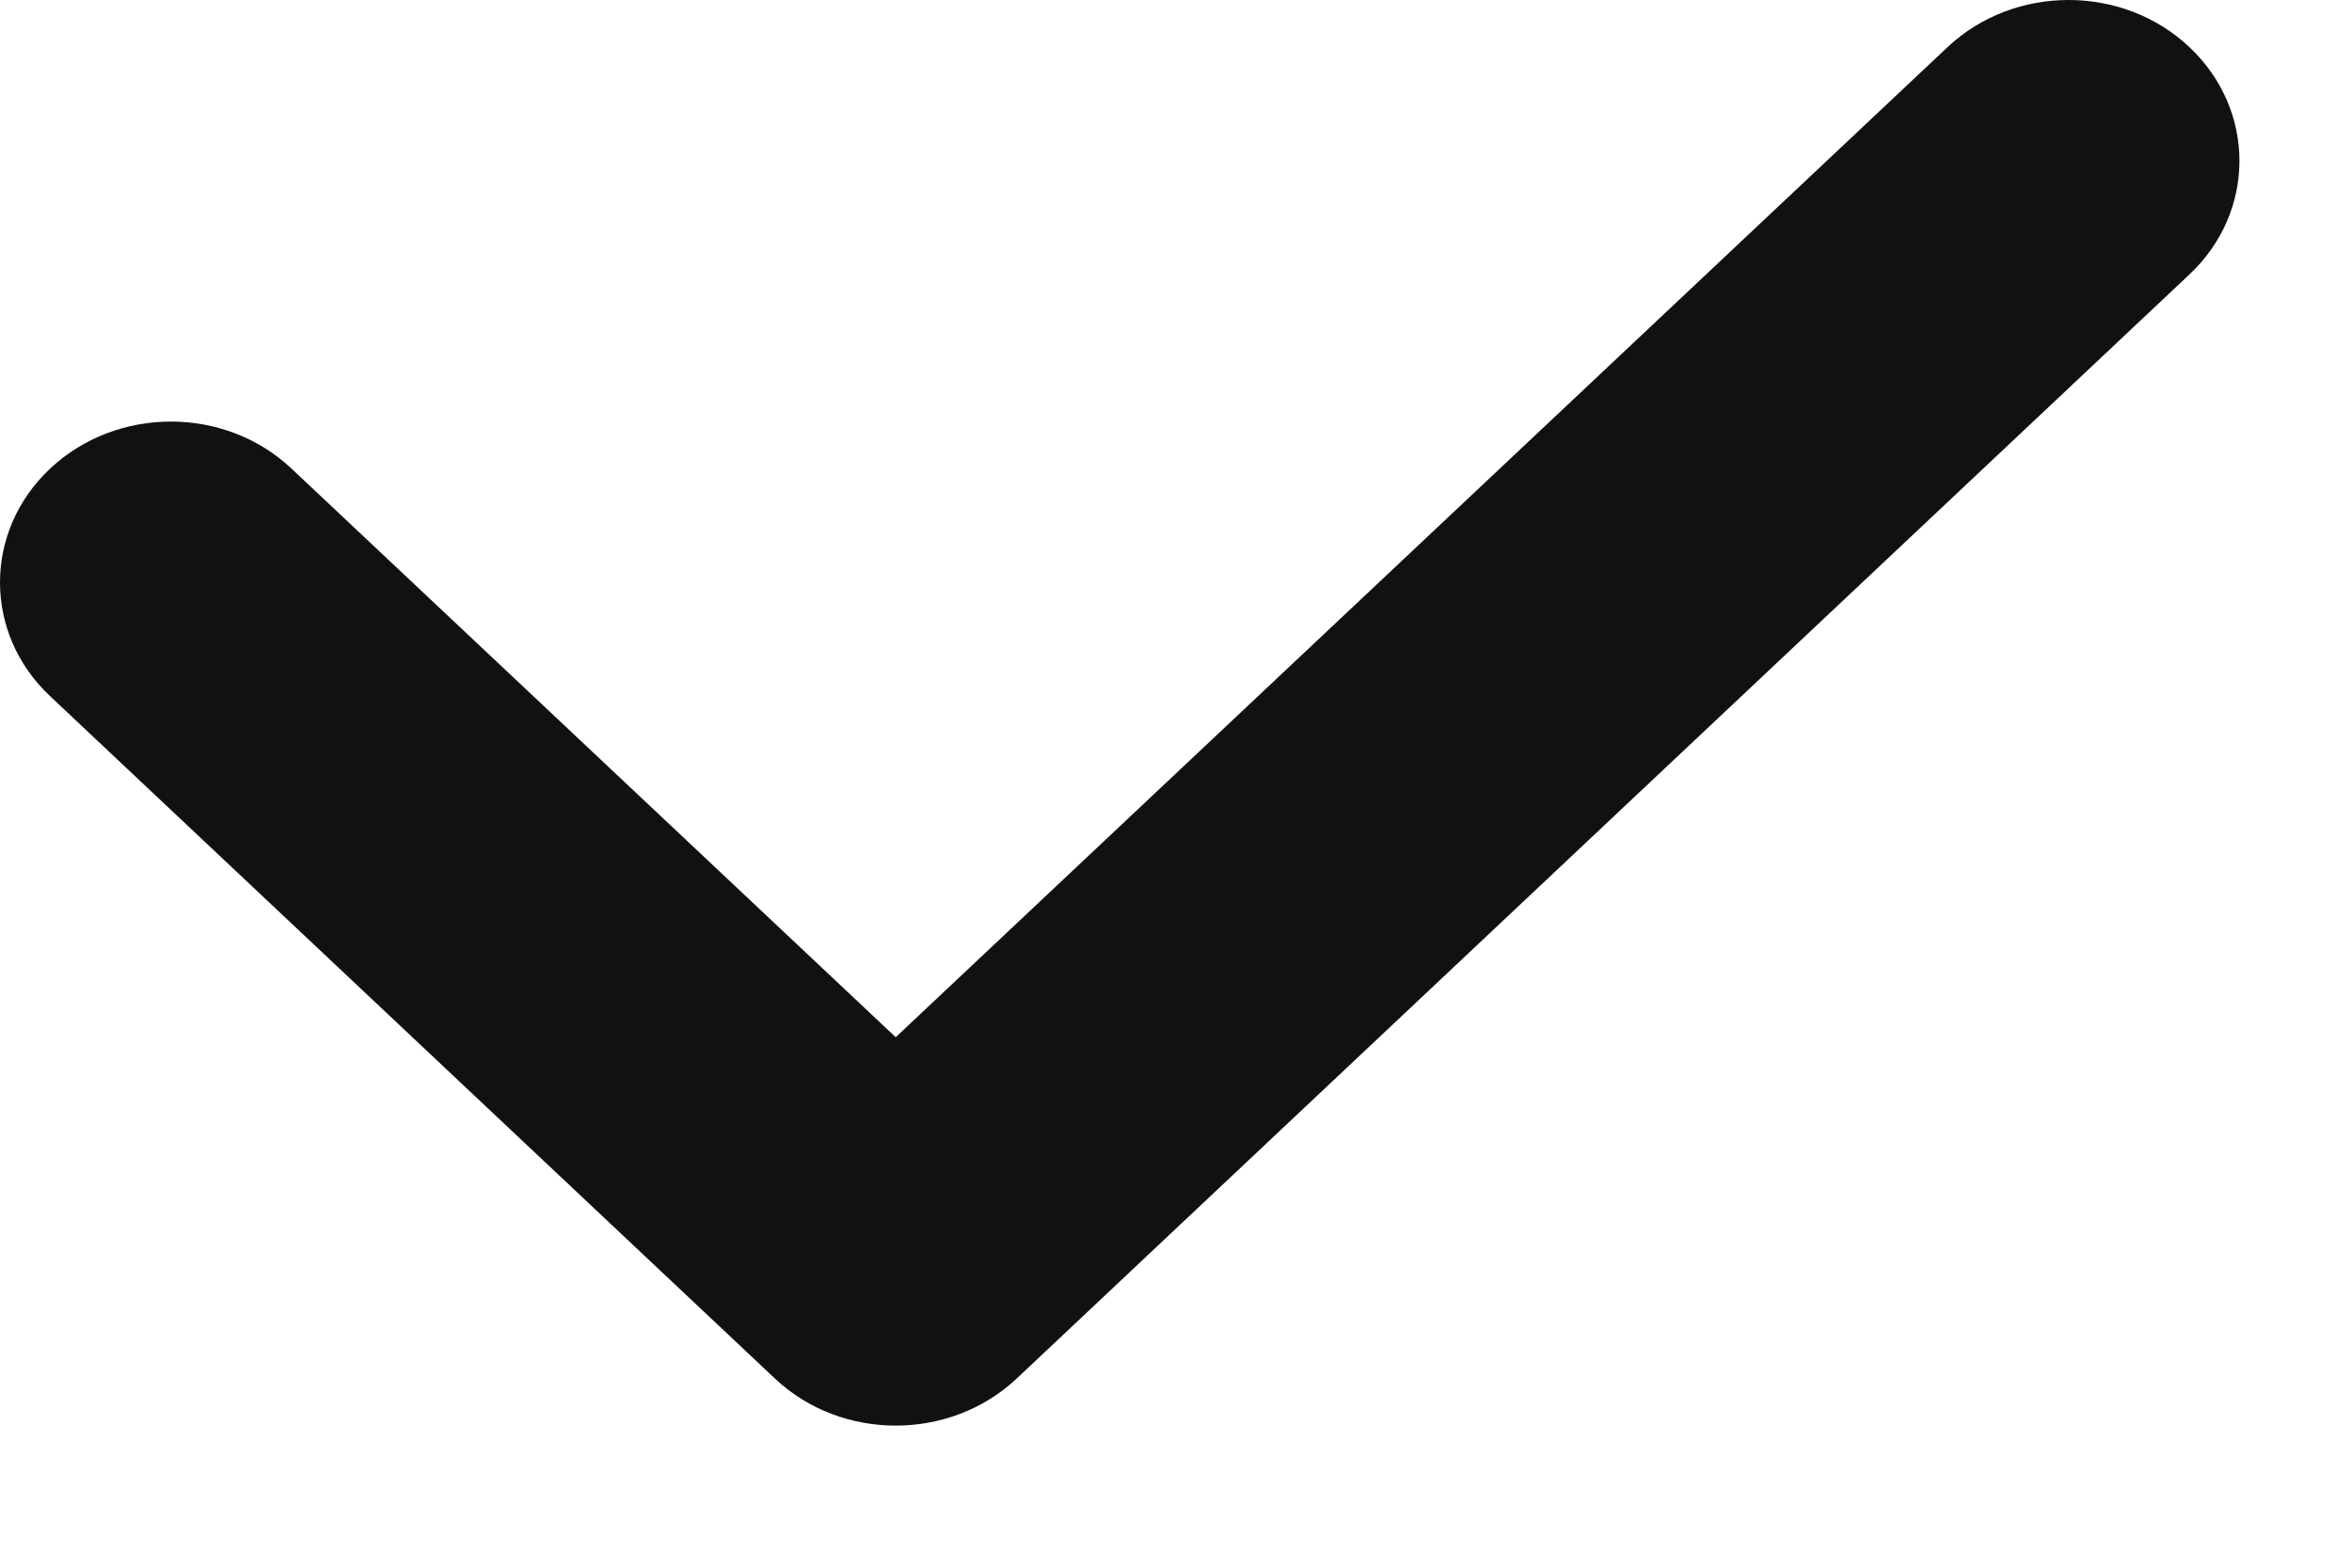<svg width="12" height="8" viewBox="0 0 12 8" fill="none" xmlns="http://www.w3.org/2000/svg">
<path fill-rule="evenodd" clip-rule="evenodd" d="M0.255 2.392C0.596 2.071 1.148 2.071 1.488 2.392L4.57 5.293L9.937 0.24C10.278 -0.08 10.83 -0.08 11.17 0.24C11.511 0.561 11.511 1.081 11.17 1.401L5.187 7.035C4.846 7.355 4.294 7.355 3.954 7.035L0.255 3.552C-0.085 3.232 -0.085 2.712 0.255 2.392Z" fill="#111111"/>
</svg>
